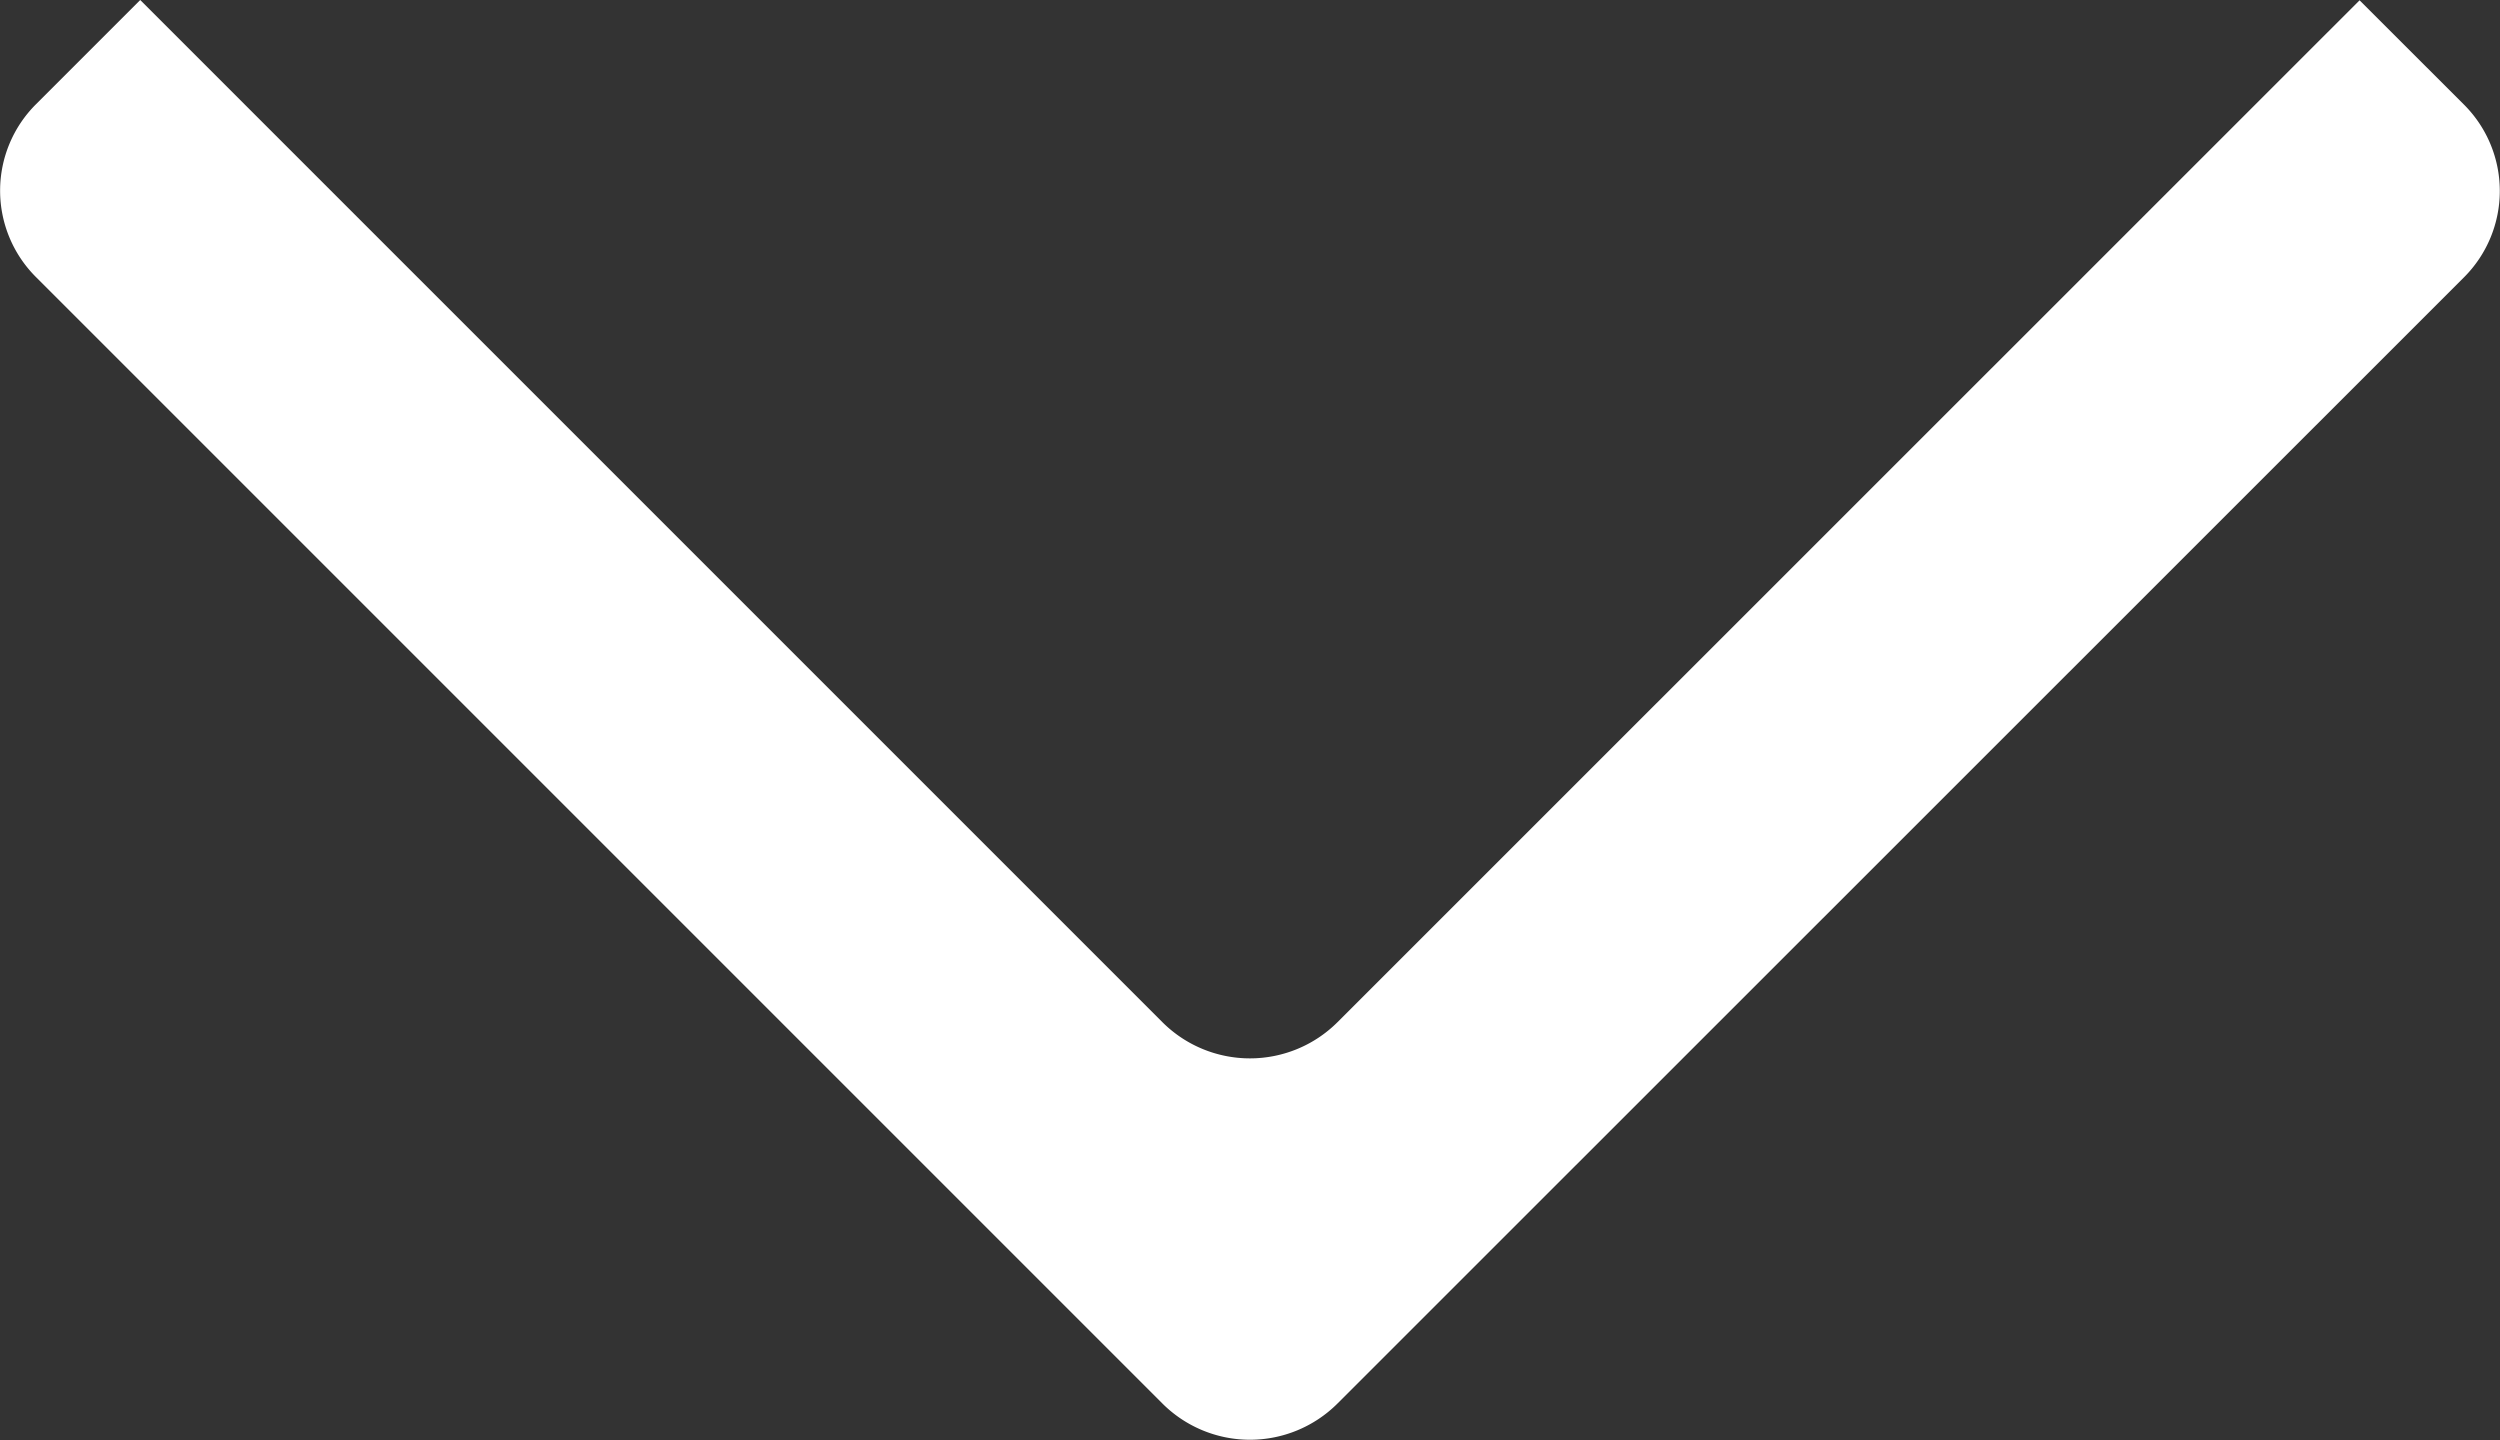 <svg xmlns="http://www.w3.org/2000/svg" width="24.585" height="14.163" viewBox="0 0 24.585 14.163">
  <rect x="0" y="0" width="24.585" height="14.163" fill="#333333" stroke="none"/>
  <path id="Path_355" data-name="Path 355" d="M141.3,236.789l11.078-11.078a1.2,1.2,0,0,1,1.7,0l1.025,1.025L145.05,236.789a1.219,1.219,0,0,0,0,1.72L155.1,248.561l-1.025,1.026a1.2,1.2,0,0,1-1.7,0L141.3,238.509a1.218,1.218,0,0,1,0-1.72Z" transform="translate(-225.357 155.103) rotate(-90)" fill="#fff" fill-rule="evenodd"/>
</svg>
